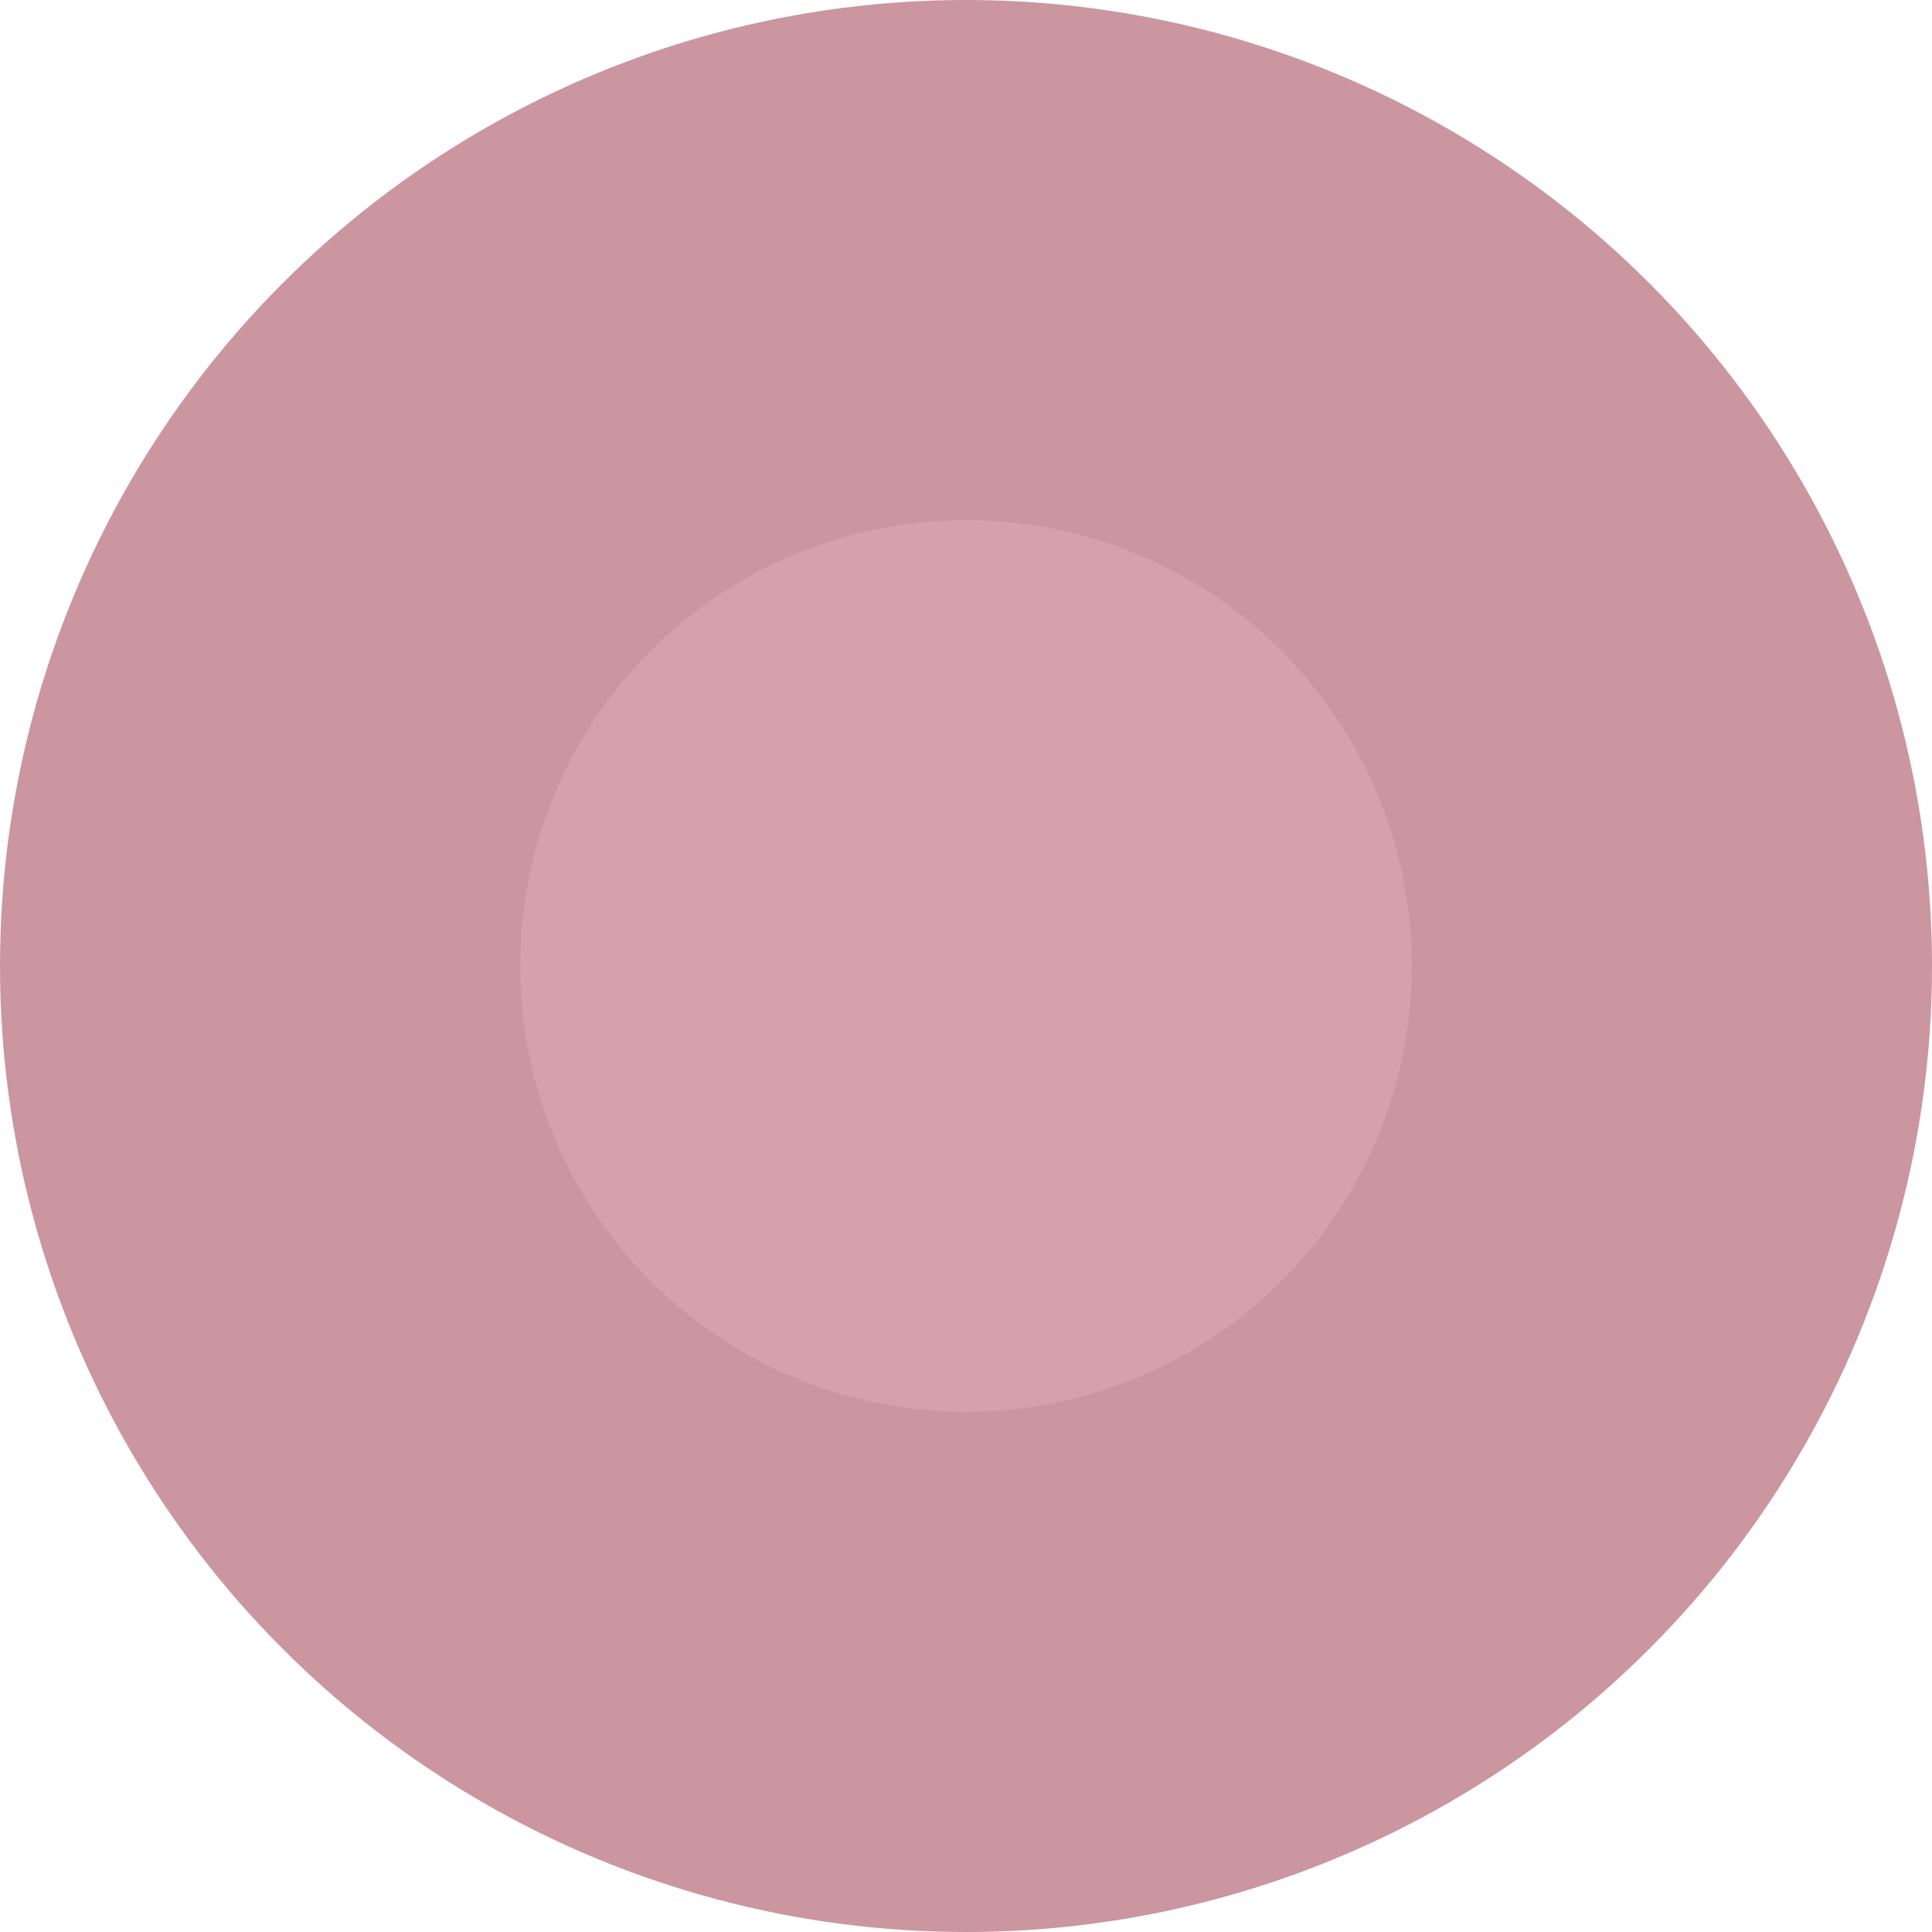 <!-- <svg xmlns="http://www.w3.org/2000/svg" width="650" height="650" viewBox="0 0 650 650">
    <filter id="grainy">
        <feTurbulence type="turbulence" baseFrequency="0.8" />
    </filter>
    <circle cx="325" cy="325" r="325" fill="#D9D9D9" filter="url(#grainy)" /> 
</svg> -->
<svg xmlns="http://www.w3.org/2000/svg" width="650" height="650" viewBox="0 0 650 650">
    <defs>
        <!-- Spotlight filter -->
        <filter id="spotlight">
            <feGaussianBlur in="SourceGraphic" stdDeviation="50" result="blur" />
            <feBlend in="SourceGraphic" in2="blur" mode="lighten" />
        </filter>
        <!-- Grainy filter -->
        <filter id="grainy">
            <feTurbulence type="turbulence" baseFrequency="0.8" />
        </filter>
    </defs>
    <!-- grainy circle -->
    <circle id="grainy-circle" cx="325" cy="325" r="325" fill="#cb969f" filter="url(#grainy)" />
    <!-- spotlight circle -->
    <circle id="spotlight-circle" cx="325" cy="325" r="150" fill="pink" opacity="0.5" filter="url(#spotlight)" />
</svg>